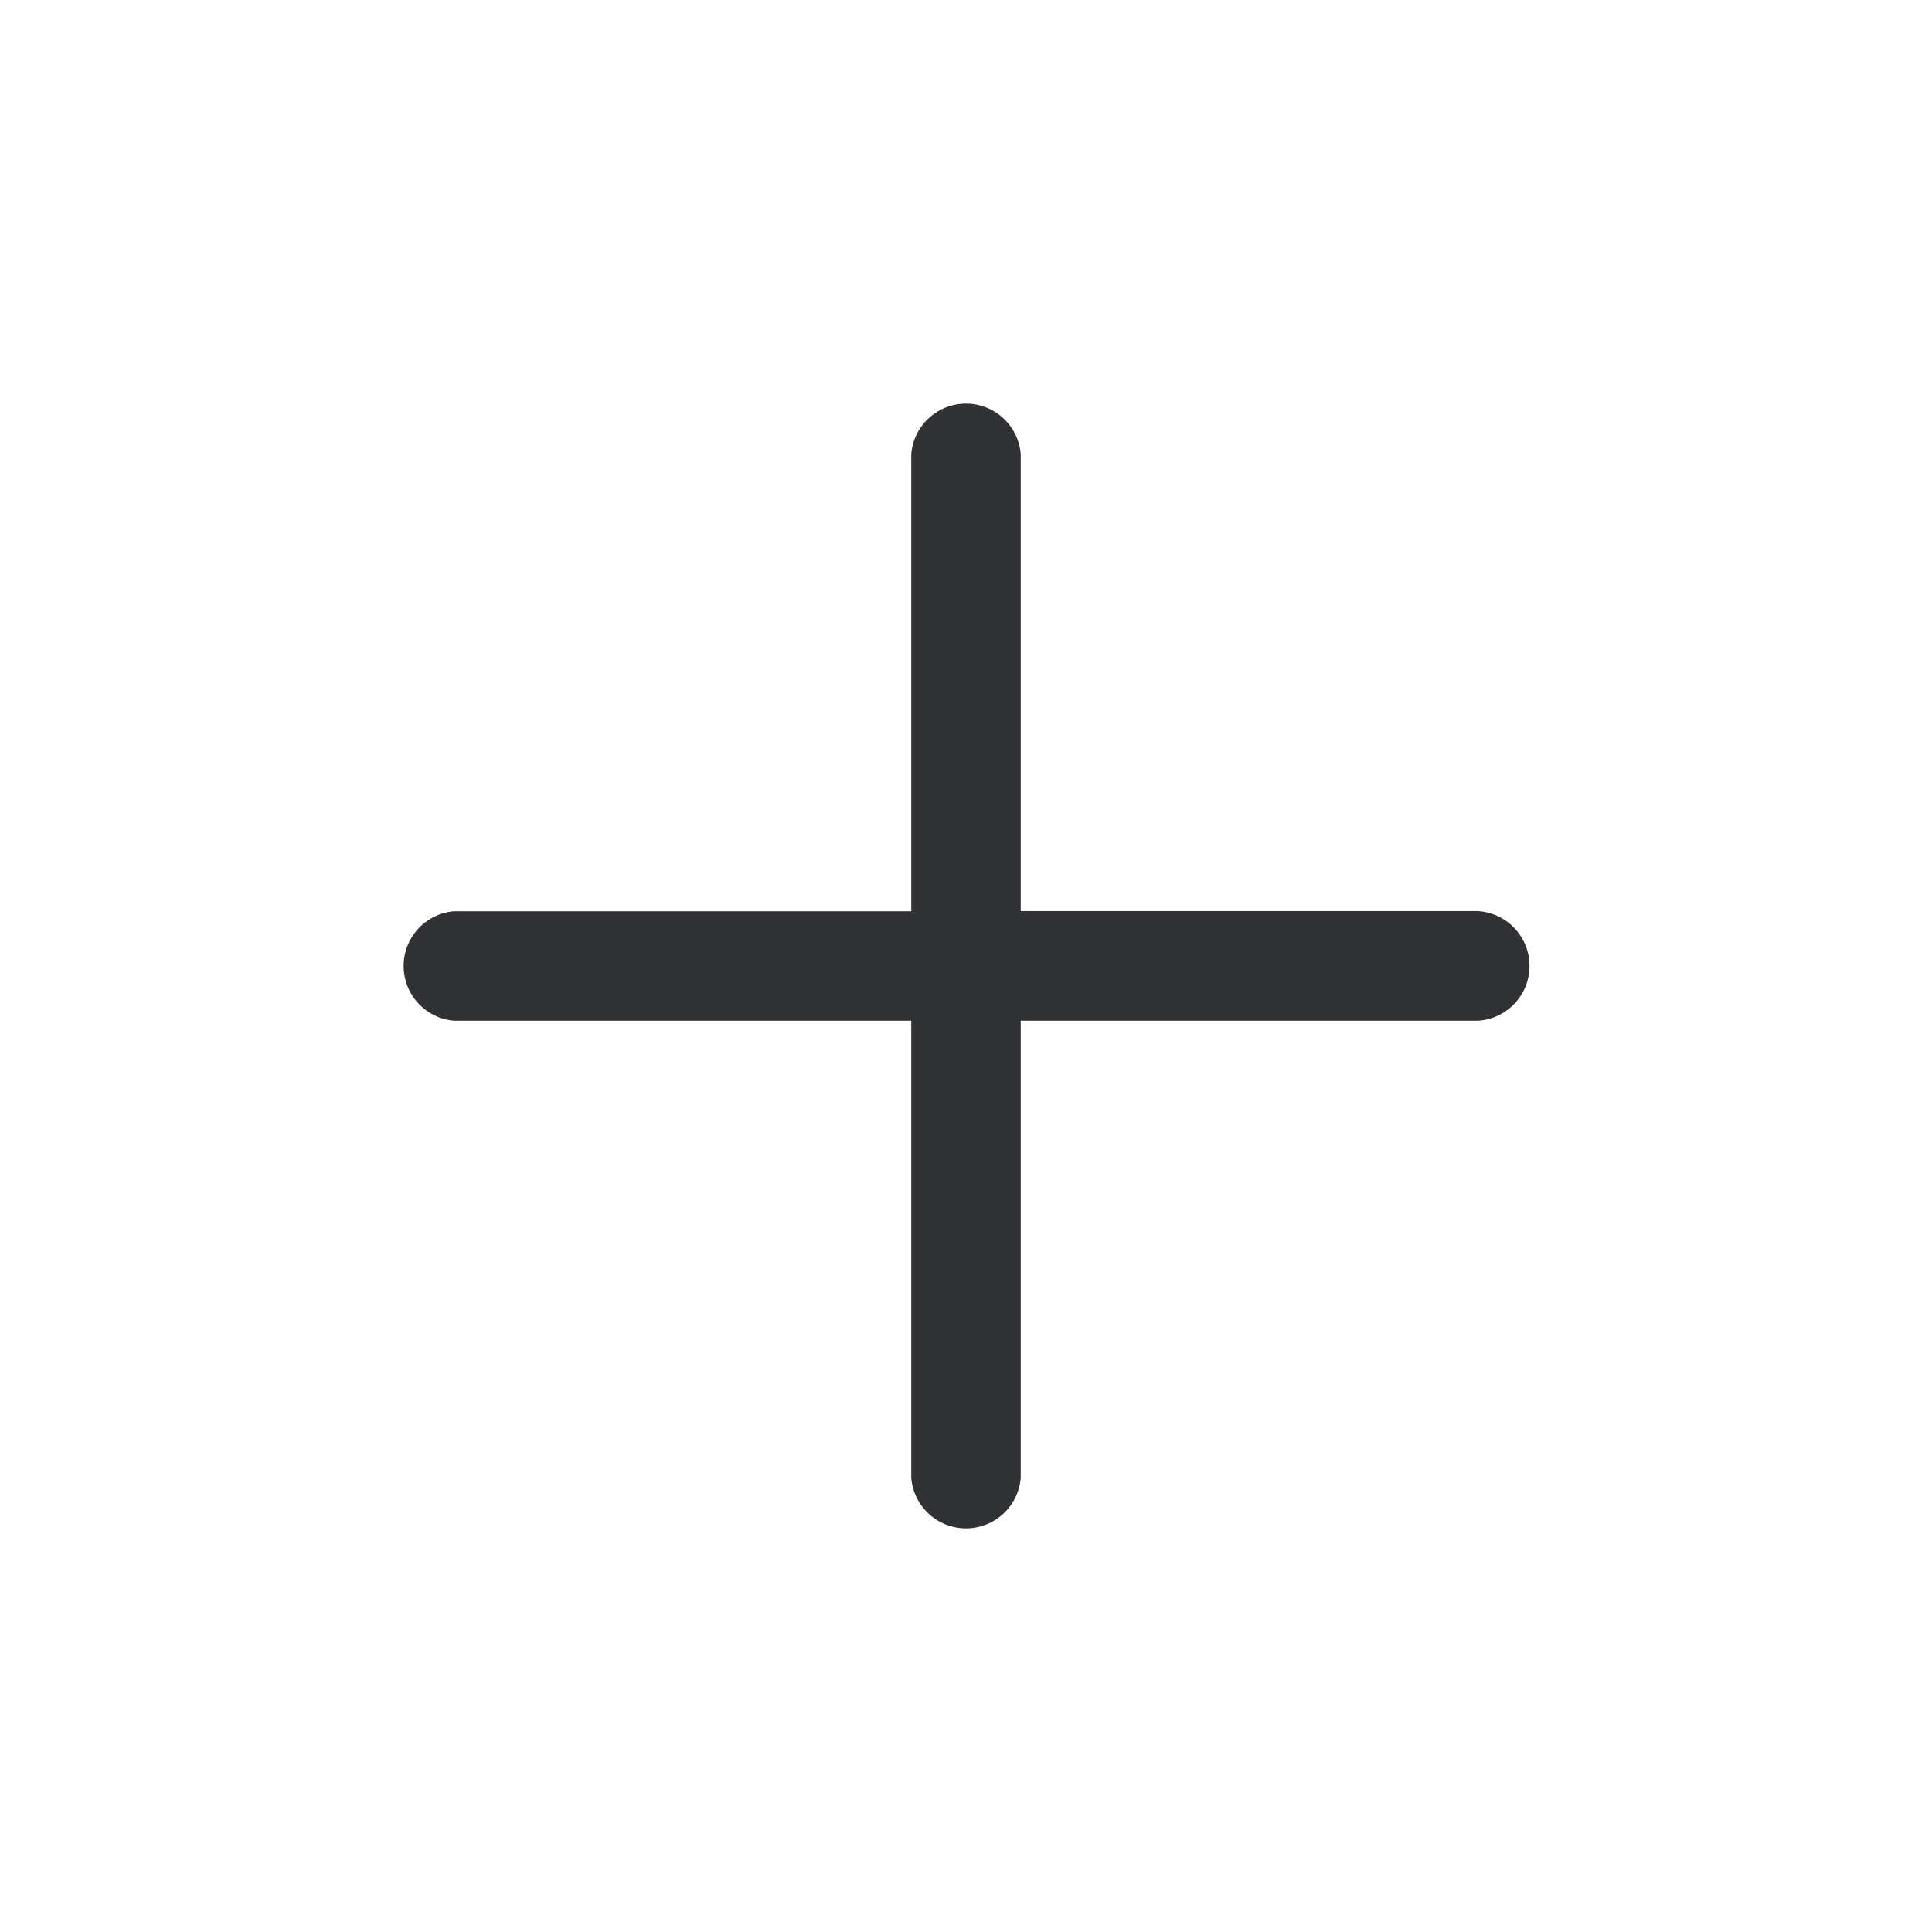 <svg width="24" height="24" viewBox="0 0 24 24" xmlns="http://www.w3.org/2000/svg"><path d="M18.354 11.318H12.68V5.644a.682.682 0 00-1.36 0v5.676H5.644a.682.682 0 000 1.36h5.676v5.676a.682.682 0 001.36 0V12.68h5.676a.682.682 0 00-.002-1.362" fill="#313235" fill-rule="nonzero"/></svg>